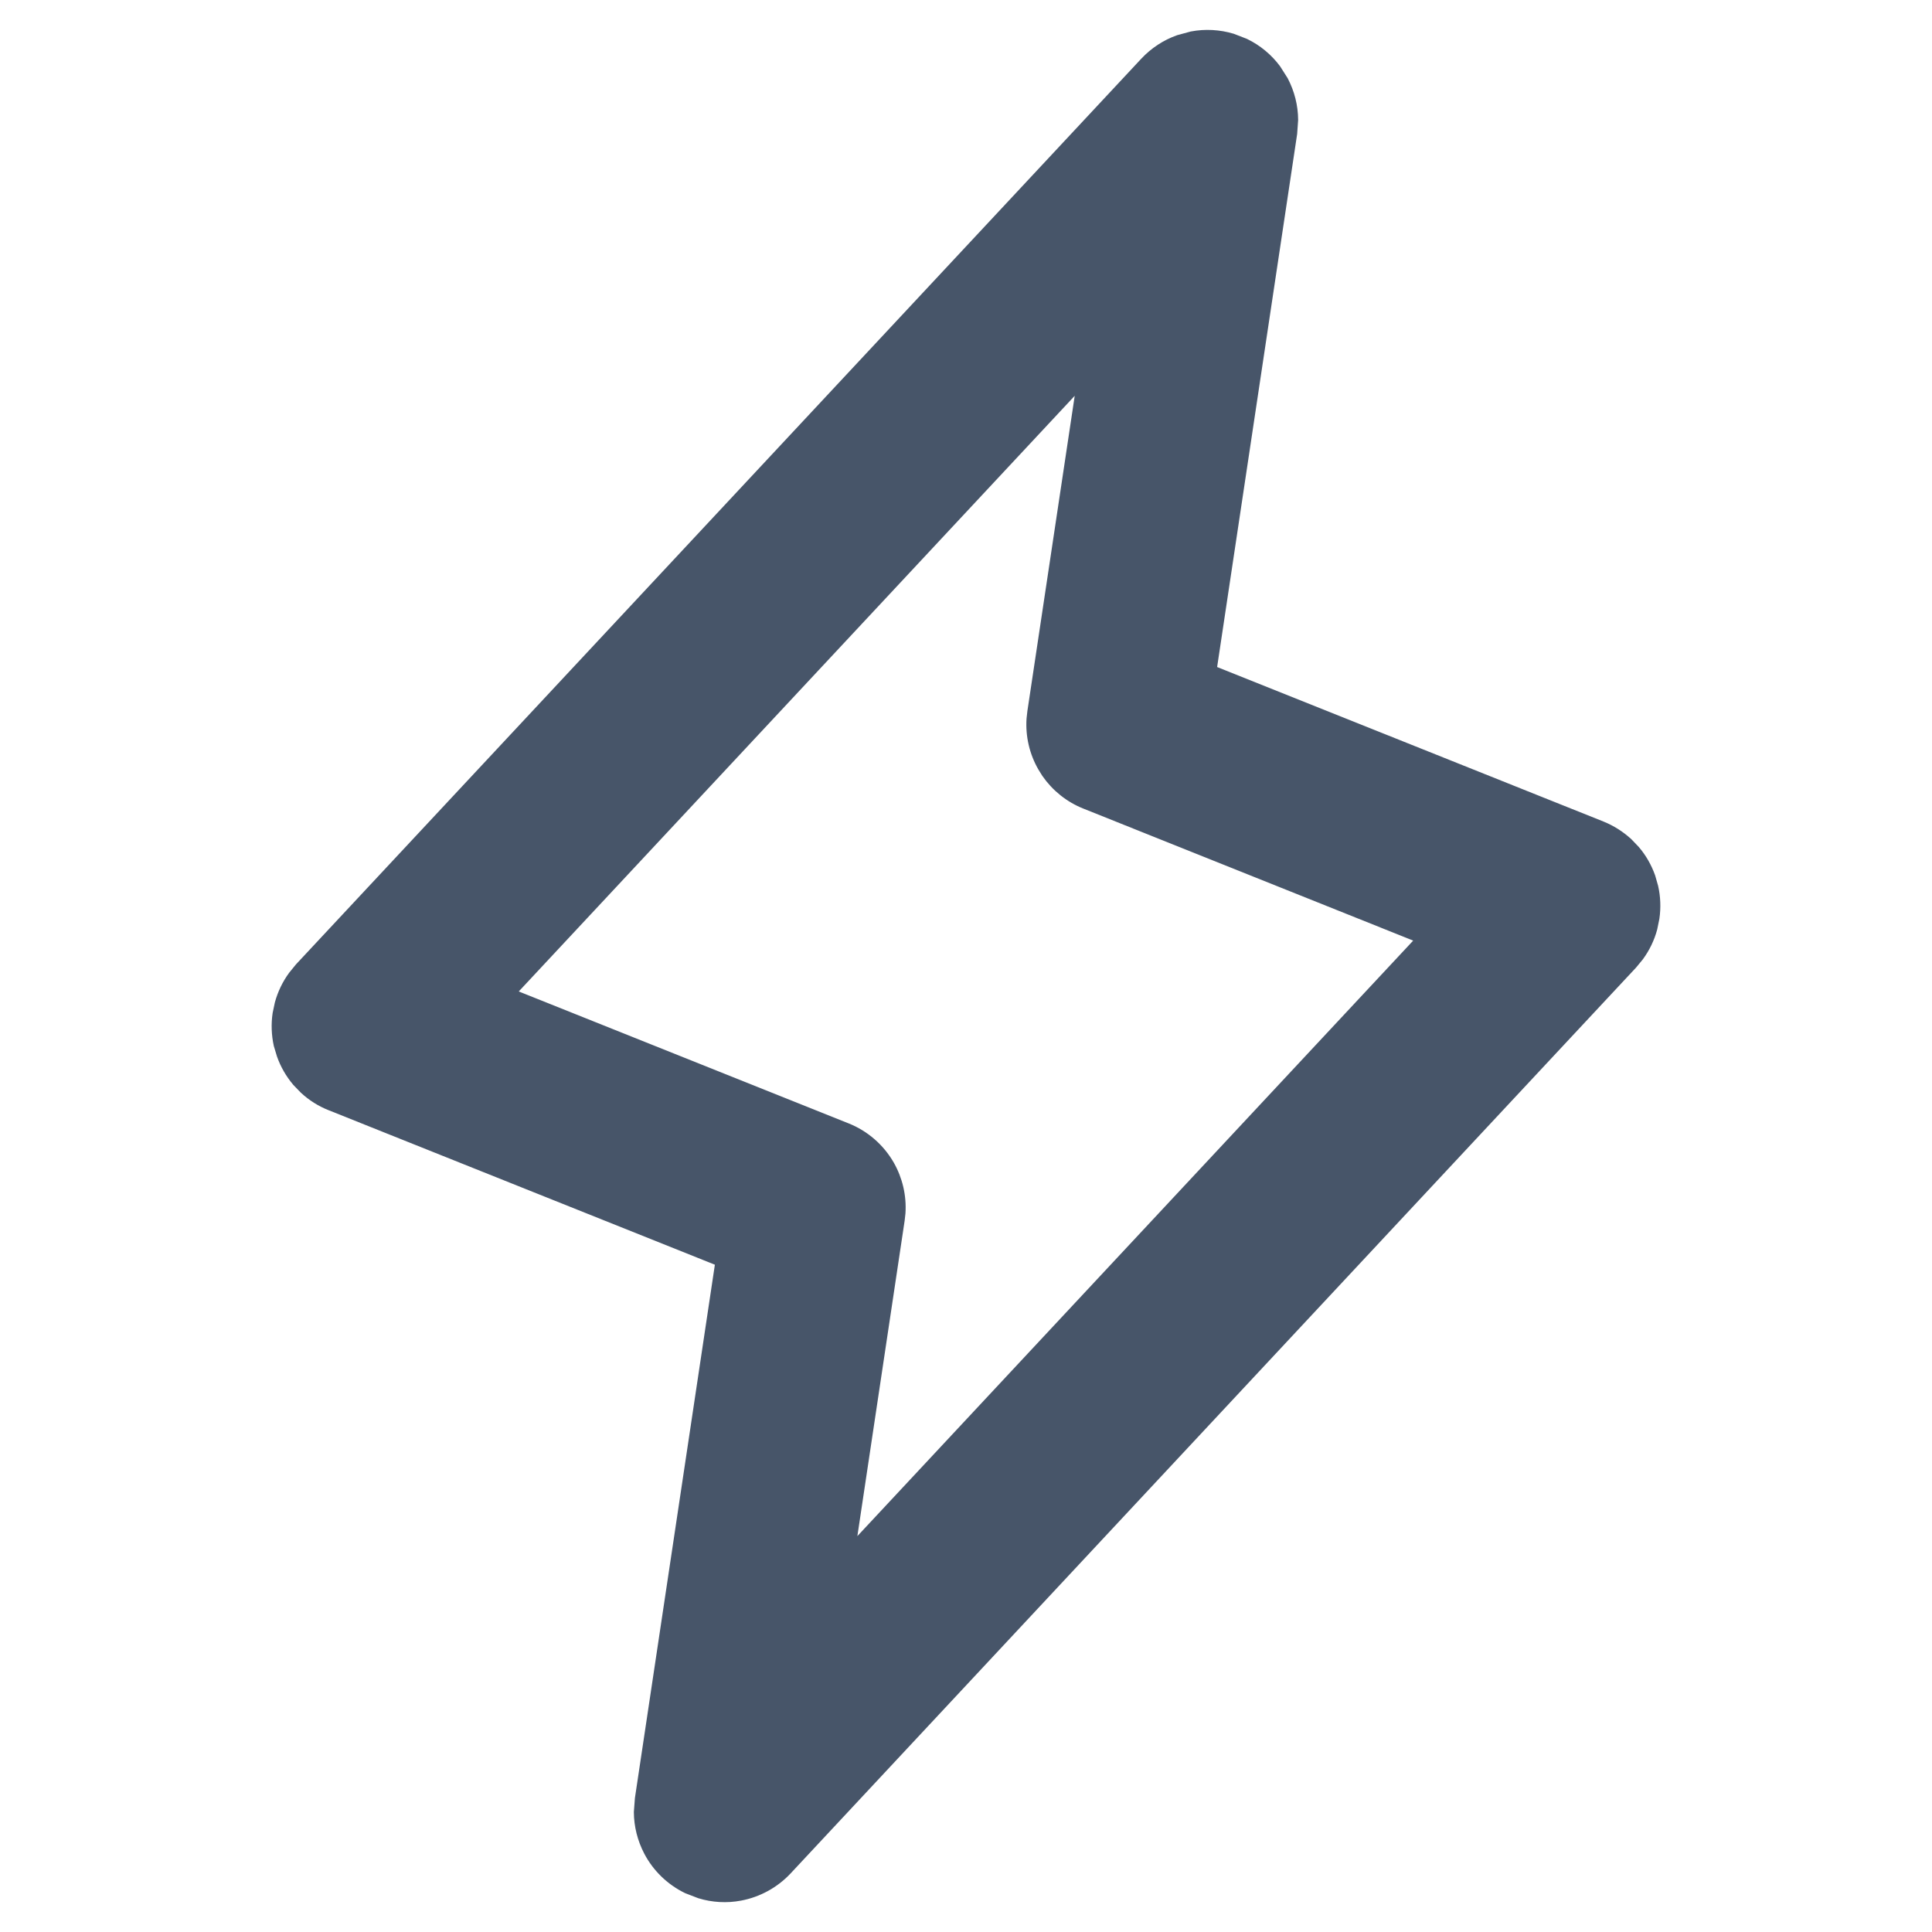 <svg width="24" height="24" viewBox="0 0 24 24" fill="none" xmlns="http://www.w3.org/2000/svg">
<path d="M14.803 0.437C14.973 0.405 15.147 0.415 15.311 0.464L15.471 0.526C15.626 0.601 15.761 0.713 15.863 0.85L15.955 0.995C16.035 1.148 16.078 1.317 16.079 1.489L16.067 1.659L15.073 8.28L15.069 8.317L15.103 8.33L19.901 10.249C20.023 10.298 20.134 10.369 20.231 10.457L20.321 10.551C20.407 10.651 20.472 10.766 20.516 10.889L20.552 11.015C20.581 11.143 20.586 11.276 20.567 11.406L20.541 11.534C20.507 11.662 20.449 11.781 20.372 11.887L20.288 11.989L9.788 23.239C9.631 23.407 9.424 23.521 9.197 23.564C9.028 23.596 8.853 23.586 8.69 23.536L8.529 23.474C8.322 23.373 8.152 23.209 8.045 23.005C7.965 22.852 7.922 22.682 7.921 22.511L7.934 22.34L8.927 15.717L8.932 15.681L8.898 15.667L4.1 13.748C3.978 13.7 3.866 13.629 3.77 13.54L3.679 13.446C3.594 13.345 3.528 13.231 3.485 13.108L3.447 12.982C3.419 12.854 3.414 12.721 3.433 12.592L3.46 12.464C3.495 12.337 3.552 12.218 3.629 12.113L3.712 12.011L14.212 0.761C14.33 0.635 14.476 0.539 14.637 0.482L14.803 0.437ZM13.316 4.885L6.41 12.284L6.363 12.334L6.427 12.36L10.525 13.999C10.751 14.089 10.94 14.254 11.061 14.464C11.166 14.648 11.215 14.859 11.201 15.07L11.191 15.159L10.604 19.076L10.581 19.225L10.685 19.114L17.59 11.716L17.637 11.666L17.573 11.641L13.475 10.001C13.277 9.922 13.108 9.786 12.988 9.613L12.94 9.536C12.834 9.352 12.785 9.141 12.799 8.93L12.809 8.84L13.397 4.924L13.419 4.775L13.316 4.885Z" fill="#475569" stroke="#475569" stroke-width="0.094"/>
</svg>
